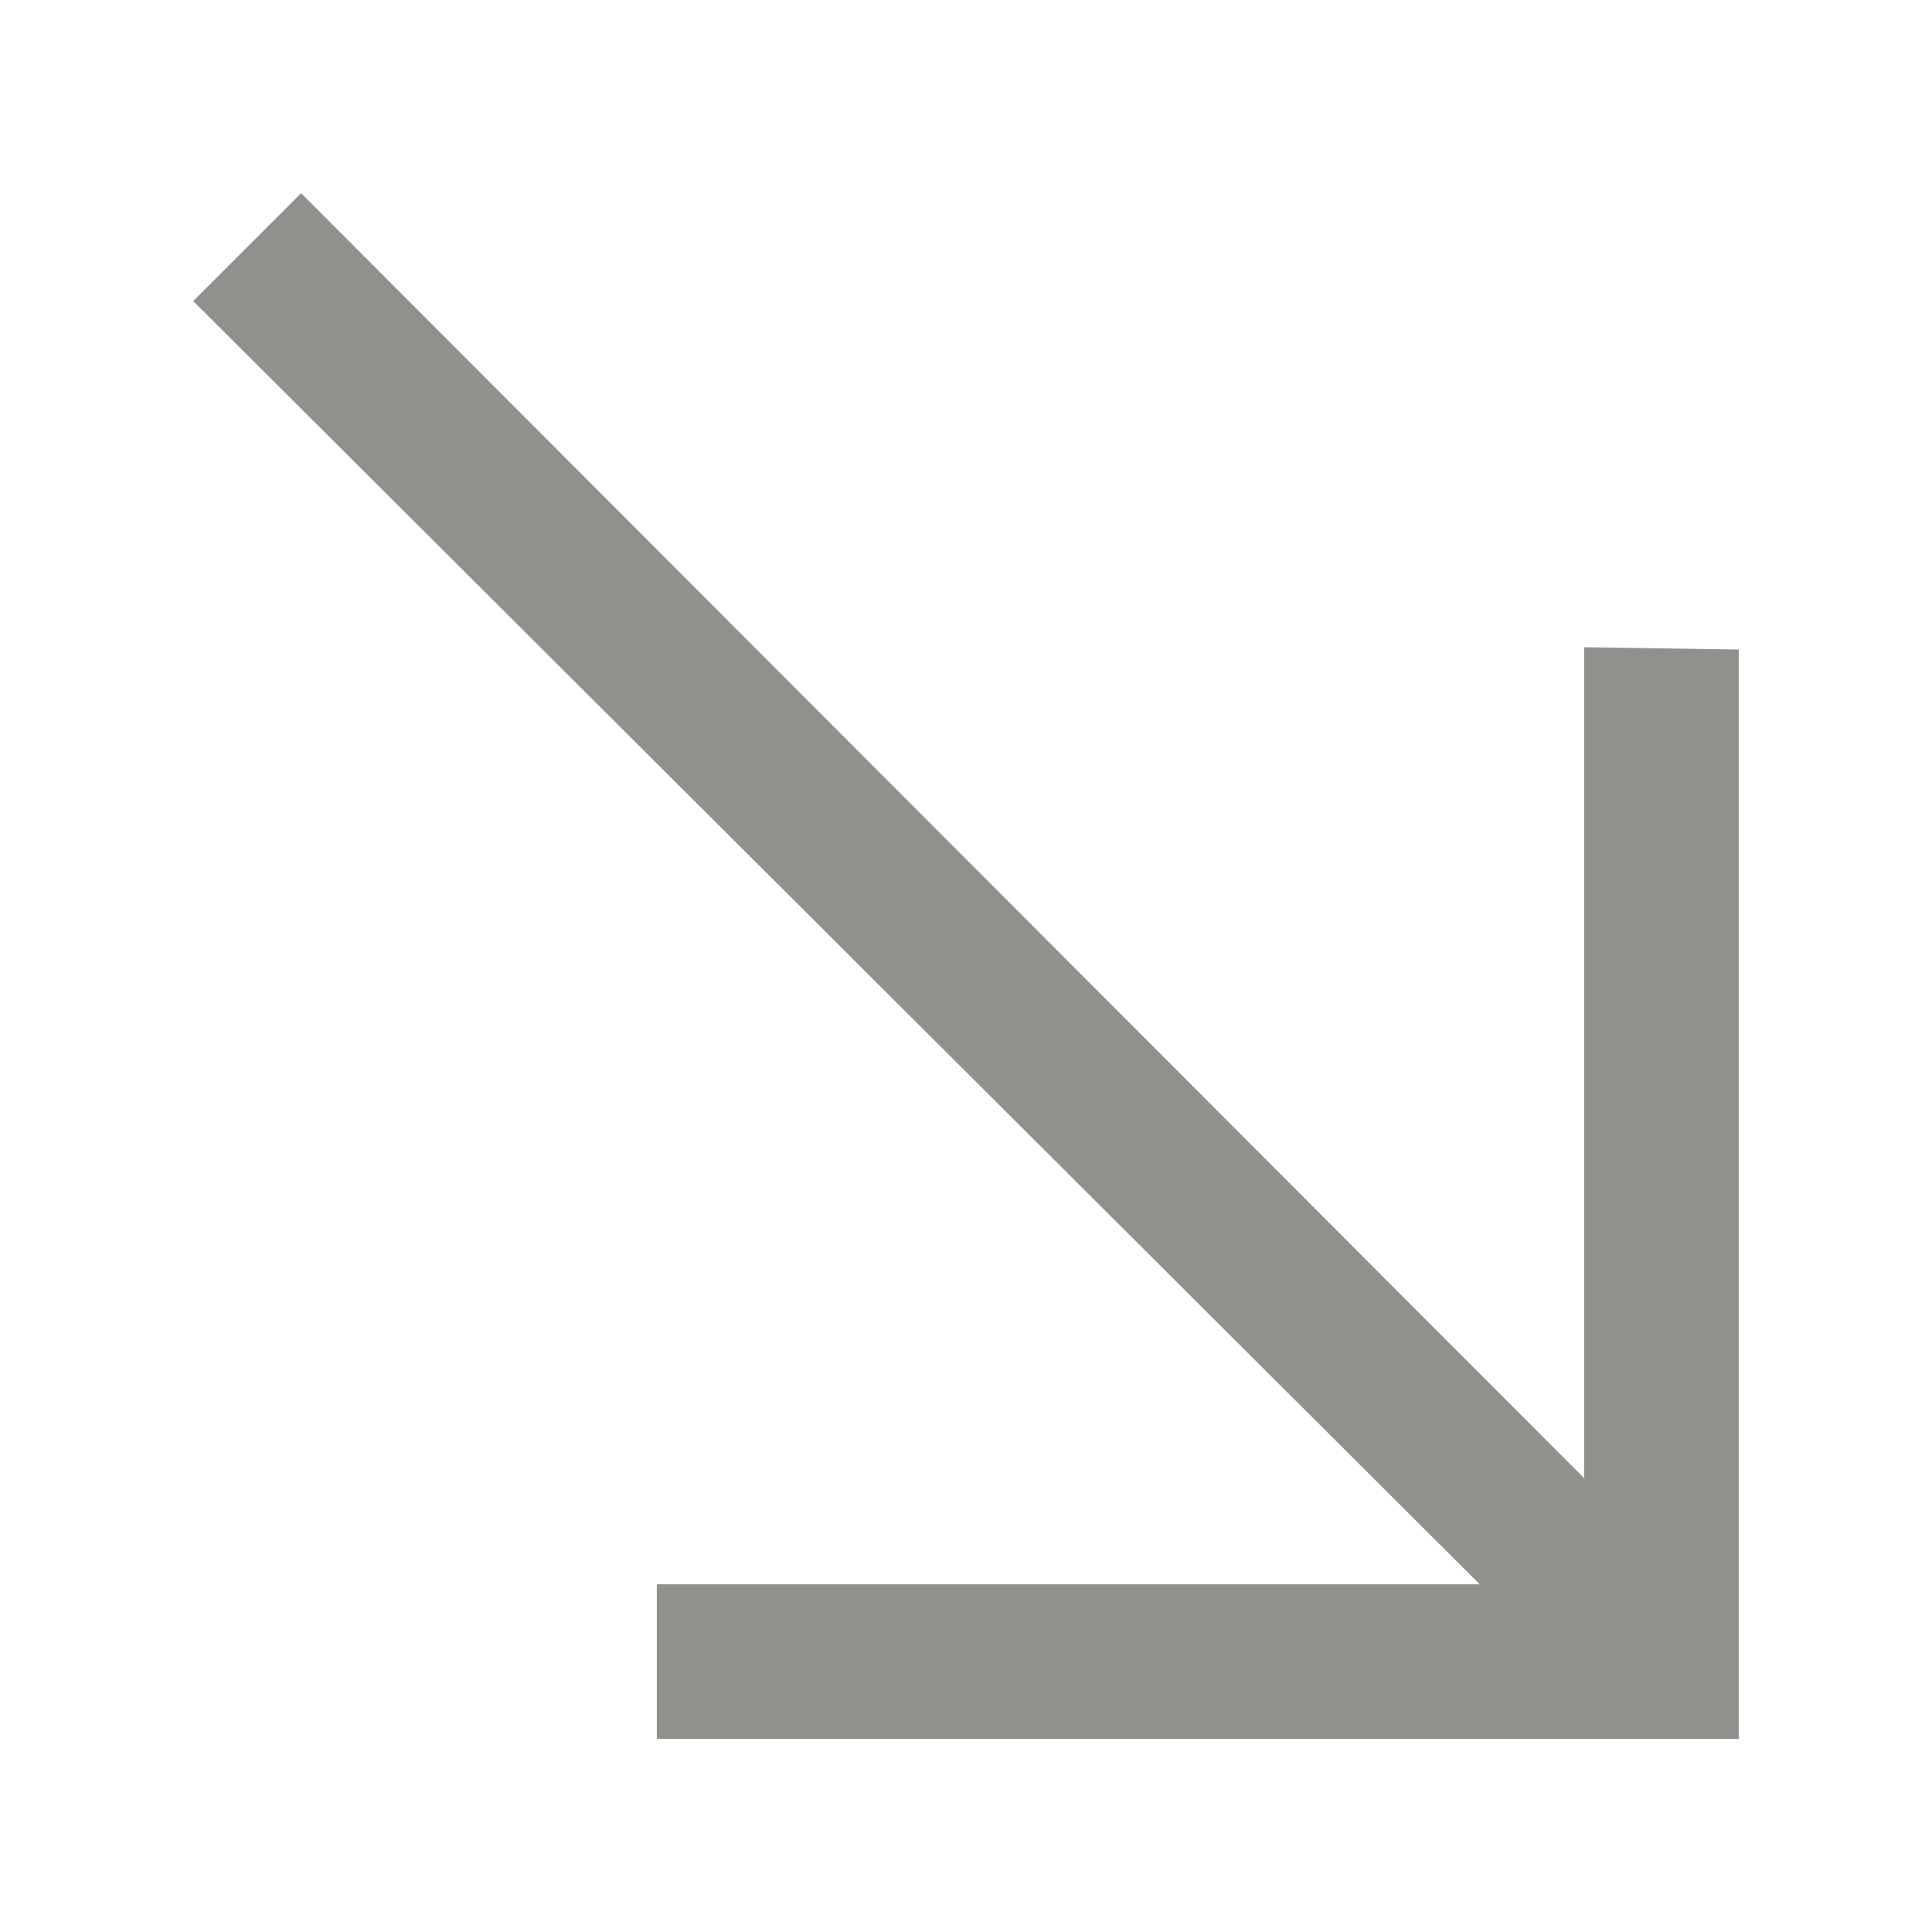 <!-- Generated by IcoMoon.io -->
<svg version="1.1" xmlns="http://www.w3.org/2000/svg" width="40" height="40" viewBox="0 0 40 40">
<title>mp-arrow_right-5</title>
<path fill="#91908d" d="M6.234 4l-2.234 2.233 26.637 26.568h-17.038v3.199h22.4v-22.552l-3.2-0.048v17.205z"></path>
</svg>
